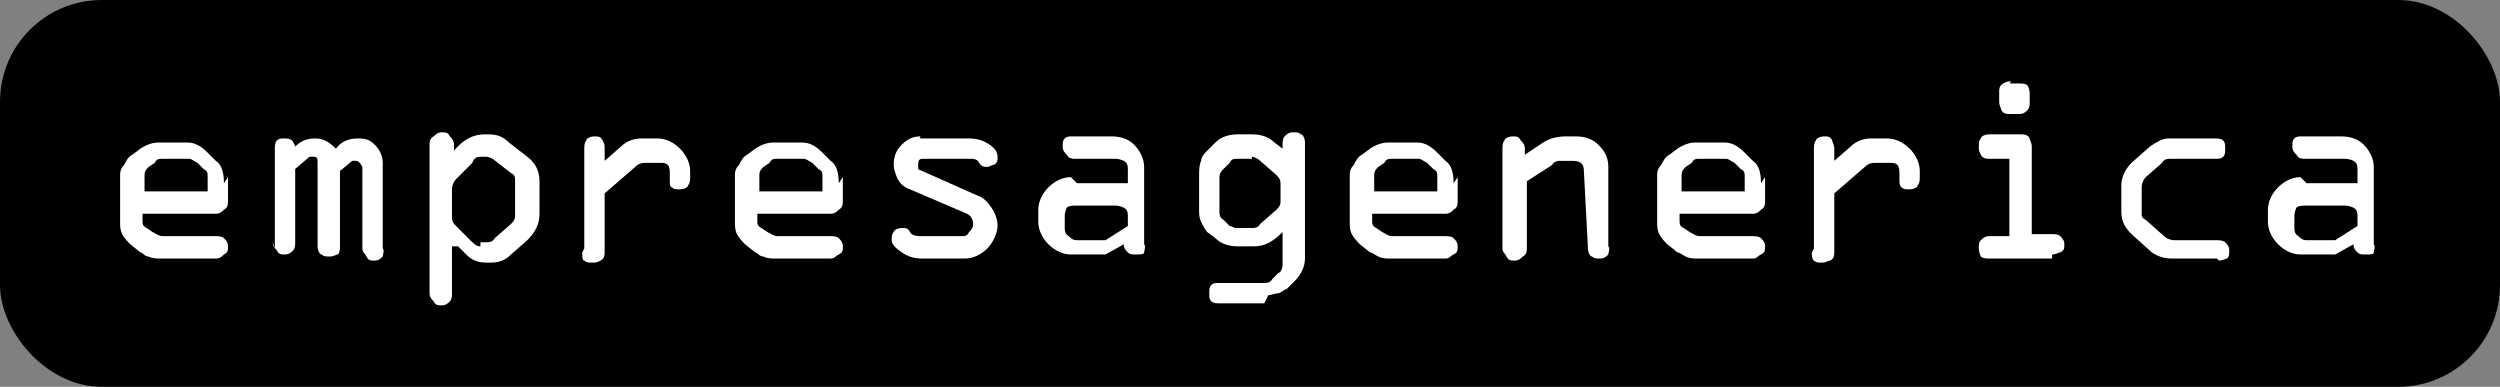 <?xml version="1.0" encoding="UTF-8"?>
<svg id="Camada_1" data-name="Camada 1" xmlns="http://www.w3.org/2000/svg" version="1.1" viewBox="0 0 122.8 19">
  <rect x="0" y="0" width="122.8" height="19" fill="#808080" stroke="none"/>
  <defs>
    <style>
      .cls-1 {
        fill: #000;
      }

      .cls-1, .cls-2 {
        stroke-width: 0px;
      }

      .cls-2 {
        fill: #fff;
      }
    </style>
  </defs>
  <rect class="cls-1" width="122.8" height="19" rx="5" ry="5"/>
  <g>
    <path class="cls-2" d="M11.2,8.7v1.2c0,.1,0,.3-.2.4-.1.1-.2.2-.4.2h-3.6v.3c0,.2,0,.3.2.4l.3.2c.2.1.3.2.5.2h2.6c.1,0,.3,0,.4.1.1.1.2.2.2.4s0,.3-.2.4c-.1.1-.2.2-.4.2h-2.7c-.2,0-.4,0-.6-.1-.2,0-.3-.2-.4-.2l-.5-.4c-.1-.1-.3-.3-.4-.5s-.1-.4-.1-.6v-2.3c0-.1,0-.3.2-.5.1-.2.2-.4.4-.5l.4-.3c.3-.2.6-.3.9-.3h1.4c.4,0,.7.2,1,.5l.4.4c.3.2.4.6.4,1.1ZM7.1,8.6v.8h3.1v-.7c0-.2,0-.3-.2-.4l-.3-.3c-.2-.1-.3-.2-.4-.2h-1.3c-.2,0-.3,0-.4.2l-.3.2c-.1.1-.2.2-.2.4Z"/>
    <path class="cls-2" d="M13.5,12.2v-4.9c0-.1,0-.3.1-.4s.2-.1.4-.1c.3,0,.4.1.5.4.3-.3.6-.4,1-.4s.7.2,1,.5c.3-.4.7-.5,1.1-.5s.6.1.8.3c.2.2.4.5.4.9v4.2c.1.1,0,.3,0,.4-.1.1-.2.2-.4.2s-.3,0-.4-.2-.2-.2-.2-.4v-4c-.1-.2-.2-.3-.3-.3s-.1,0-.2,0l-.6.5v3.7c0,.1,0,.3-.1.4-.1,0-.2.1-.4.1s-.3,0-.4-.1c-.1,0-.2-.2-.2-.4v-4.1c0-.2,0-.3-.2-.3s-.1,0-.2,0l-.7.6v3.6c0,.1,0,.3-.1.4s-.2.2-.4.2-.3,0-.4-.2c-.1-.1-.2-.2-.2-.4Z"/>
    <path class="cls-2" d="M22.2,12.1v2.3c0,.1,0,.3-.1.4s-.2.2-.4.2-.3,0-.4-.2c-.1-.1-.2-.2-.2-.4v-7.3c0-.1,0-.3.2-.4.1-.1.2-.2.4-.2s.3,0,.4.2c.1.1.2.2.2.4v.3c.5-.6,1-.8,1.5-.8h.2c.4,0,.7.1,1,.4l.9.7c.4.3.6.7.6,1.2v1.6c0,.5-.2.9-.6,1.3l-.8.7c-.3.3-.6.4-1,.4h-.2c-.4,0-.7-.1-1-.4l-.4-.4ZM23.6,11.9h.3c.1,0,.3,0,.4-.2l.8-.7c.1-.1.2-.2.2-.4v-1.7c0-.2,0-.3-.2-.4l-.9-.7c0,0-.2-.1-.3-.1h-.3c-.1,0-.3,0-.4.3l-.8.8c-.1.1-.2.3-.2.5v1.3c0,.2,0,.3.2.5l.7.7c.2.2.3.3.5.3Z"/>
    <path class="cls-2" d="M28.7,12.2v-4.9c0-.1,0-.3.1-.4,0-.1.2-.2.4-.2s.3,0,.4.2.1.2.1.4v.6l.8-.7c.3-.3.7-.4,1-.4h.8c.4,0,.8.2,1.1.5.3.3.5.7.5,1.1v.3c0,.1,0,.3-.1.4,0,.1-.2.2-.4.2s-.3,0-.4-.1c-.1,0-.1-.2-.1-.4v-.3c0-.1,0-.3-.1-.4s-.2-.1-.4-.1h-.7c-.1,0-.3,0-.5.2l-1.5,1.3v2.9c0,.1,0,.3-.2.4s-.2.1-.4.1-.3,0-.4-.1c-.1,0-.1-.2-.1-.4Z"/>
    <path class="cls-2" d="M41.4,8.7v1.2c0,.1,0,.3-.2.4-.1.1-.2.2-.4.2h-3.6v.3c0,.2,0,.3.2.4l.3.2c.2.1.3.2.5.2h2.6c.1,0,.3,0,.4.1.1.1.2.2.2.4s0,.3-.2.4-.2.2-.4.2h-2.7c-.2,0-.4,0-.6-.1-.2,0-.3-.2-.4-.2l-.5-.4c-.1-.1-.3-.3-.4-.5s-.1-.4-.1-.6v-2.3c0-.1,0-.3.2-.5.1-.2.2-.4.4-.5l.4-.3c.3-.2.6-.3.9-.3h1.4c.4,0,.7.2,1,.5l.4.4c.3.2.4.6.4,1.1ZM37.3,8.6v.8h3.1v-.7c0-.2,0-.3-.2-.4l-.3-.3c-.2-.1-.3-.2-.4-.2h-1.3c-.2,0-.3,0-.4.2l-.3.2c-.1.1-.2.2-.2.4Z"/>
    <path class="cls-2" d="M45.2,6.8h2.4c.4,0,.7.1,1,.3.3.2.4.4.4.6s0,.3-.2.4c-.1,0-.2.1-.3.1s-.3,0-.4-.2-.3-.2-.4-.2h-2.3c-.2,0-.3,0-.3.3s0,.2.2.3l2.7,1.2c.3.1.5.3.7.6.2.3.3.6.3.9s-.2.8-.5,1.1c-.3.3-.7.5-1.1.5h-2.1c-.4,0-.7-.1-1-.3s-.5-.4-.5-.6,0-.3.1-.4c0-.1.2-.2.4-.2s.3,0,.4.2.4.2.6.2h1.9c.2,0,.3,0,.4-.2.1-.1.2-.2.2-.4,0-.2-.1-.4-.3-.5l-2.8-1.2c-.3-.1-.5-.3-.6-.5-.1-.2-.2-.5-.2-.7,0-.4.1-.7.4-1,.3-.3.6-.4.9-.4Z"/>
    <path class="cls-2" d="M52.9,9h2c.1,0,.3,0,.5,0v-.7c0-.1,0-.3-.2-.4,0,0-.2-.1-.4-.1h-2c-.1,0-.3,0-.4-.2-.1-.1-.2-.2-.2-.4s0-.3.1-.4.2-.1.4-.1h1.9c.4,0,.8.1,1.1.4.3.3.5.7.5,1.1v3.8c.1.1,0,.3,0,.4s-.2.1-.4.1-.3,0-.4-.1-.2-.2-.2-.4l-.9.5h-1.7c-.4,0-.8-.2-1.1-.5-.3-.3-.5-.7-.5-1.1v-.6c0-.4.2-.8.5-1.1.3-.3.7-.5,1.1-.5ZM55.4,11v-.4c0-.1,0-.3-.2-.4,0,0-.2-.1-.4-.1h-2c-.1,0-.3,0-.4.1,0,0-.1.2-.1.4v.6c0,.1,0,.3.2.4.1.1.2.2.4.2h1.4l1.1-.7Z"/>
    <path class="cls-2" d="M62.1,14.9h-2.2c-.1,0-.3,0-.4-.1s-.1-.2-.1-.4,0-.3.1-.4.2-.1.4-.1h2.2c.1,0,.3,0,.4-.2l.3-.3c.1,0,.2-.2.2-.4v-1.6c-.5.5-.9.7-1.4.7h-.8c-.4,0-.8-.1-1.1-.4l-.4-.3c-.1-.1-.2-.3-.3-.5s-.1-.4-.1-.6v-1.7c0-.2,0-.5.1-.7,0-.2.2-.4.3-.5l.4-.4c.3-.3.7-.4,1.1-.4h.7c.4,0,.8.1,1.1.4l.4.3v-.2c0-.1,0-.3.1-.4.1-.1.2-.2.4-.2s.3,0,.4.1c.1,0,.2.2.2.4v5.7c0,.4-.2.8-.5,1.1l-.4.4c-.1,0-.3.2-.4.2s-.4.1-.5.1ZM61.5,7.8h-.7c-.2,0-.3,0-.4.2l-.3.3c-.1.1-.2.2-.2.4v1.7c0,.1,0,.3.2.4l.3.3c.1,0,.2.1.3.1h.8c.1,0,.3,0,.4-.2l.8-.7c.1-.1.2-.2.2-.4v-.8c0-.2,0-.3-.2-.5l-.8-.7c-.1-.1-.3-.2-.4-.2Z"/>
    <path class="cls-2" d="M71.6,8.7v1.2c0,.1,0,.3-.2.4-.1.1-.2.2-.4.2h-3.6v.3c0,.2,0,.3.2.4l.3.2c.2.1.3.2.5.2h2.6c.1,0,.3,0,.4.1.1.1.2.2.2.4s0,.3-.2.4-.2.2-.4.2h-2.7c-.2,0-.4,0-.6-.1s-.3-.2-.4-.2l-.5-.4c-.1-.1-.3-.3-.4-.5s-.1-.4-.1-.6v-2.3c0-.1,0-.3.2-.5.1-.2.2-.4.4-.5l.4-.3c.3-.2.6-.3.9-.3h1.4c.4,0,.7.2,1,.5l.4.4c.3.2.4.6.4,1.1ZM67.5,8.6v.8h3.1v-.7c0-.2,0-.3-.2-.4l-.3-.3c-.2-.1-.3-.2-.4-.2h-1.3c-.2,0-.3,0-.4.2l-.3.2c-.1.1-.2.2-.2.4Z"/>
    <path class="cls-2" d="M76.4,8l-1.4.9v3.3c0,.1,0,.3-.2.4-.1.1-.2.2-.4.2s-.3,0-.4-.2-.2-.2-.2-.4v-4.9c0-.1,0-.3.1-.4,0-.1.2-.2.4-.2s.3,0,.4.2c.1.1.2.2.2.4v.3l.9-.6c.3-.2.7-.3,1.1-.3h.5c.4,0,.8.1,1.1.4.3.3.5.6.5,1.1v3.9c.1.1,0,.3,0,.4-.1.1-.2.2-.4.2s-.3,0-.4-.1c-.1,0-.2-.2-.2-.4l-.2-3.8c0-.4-.2-.5-.6-.5h-.5c-.2,0-.3,0-.5.2Z"/>
    <path class="cls-2" d="M86.7,8.7v1.2c0,.1,0,.3-.2.4-.1.1-.2.2-.4.2h-3.6v.3c0,.2,0,.3.2.4l.3.2c.2.1.3.2.5.2h2.6c.1,0,.3,0,.4.1.1.1.2.2.2.4s0,.3-.2.4-.2.2-.4.2h-2.7c-.2,0-.4,0-.6-.1s-.3-.2-.4-.2l-.5-.4c-.1-.1-.3-.3-.4-.5s-.1-.4-.1-.6v-2.3c0-.1,0-.3.2-.5.1-.2.2-.4.4-.5l.4-.3c.3-.2.6-.3.9-.3h1.4c.4,0,.7.2,1,.5l.4.4c.3.2.4.6.4,1.1ZM82.6,8.6v.8h3.1v-.7c0-.2,0-.3-.2-.4l-.3-.3c-.2-.1-.3-.2-.4-.2h-1.3c-.2,0-.3,0-.4.2l-.3.2c-.1.1-.2.2-.2.4Z"/>
    <path class="cls-2" d="M89.1,12.2v-4.9c0-.1,0-.3.1-.4,0-.1.2-.2.4-.2s.3,0,.4.2c0,.1.1.2.1.4v.6l.8-.7c.3-.3.7-.4,1-.4h.8c.4,0,.8.2,1.1.5.3.3.5.7.5,1.1v.3c0,.1,0,.3-.1.4,0,.1-.2.2-.4.2s-.3,0-.4-.1-.1-.2-.1-.4v-.3c0-.1,0-.3-.1-.4s-.2-.1-.4-.1h-.7c-.1,0-.3,0-.5.2l-1.5,1.3v2.9c0,.1,0,.3-.2.4-.1,0-.2.1-.4.1s-.3,0-.4-.1-.1-.2-.1-.4Z"/>
    <path class="cls-2" d="M100.8,12.7h-3.1c-.1,0-.3,0-.4-.1,0,0-.1-.2-.1-.4s0-.3.1-.4.2-.2.4-.2h1v-3.8h-1c-.1,0-.3,0-.4-.2s-.1-.2-.1-.4,0-.3.1-.4c0-.1.2-.2.4-.2h1.6c.1,0,.3,0,.4.2,0,.1.1.2.1.4v4.3h1c.1,0,.3,0,.4.1s.2.2.2.4,0,.3-.2.4c-.1,0-.2.1-.4.1ZM98.7,4.1h.5c.1,0,.3,0,.4.1,0,0,.1.2.1.4v.4c0,.1,0,.3-.1.4-.1.1-.2.2-.4.2h-.5c-.1,0-.3,0-.4-.2,0-.1-.1-.2-.1-.4v-.5c0-.1,0-.3.2-.4s.2-.1.4-.1Z"/>
    <path class="cls-2" d="M108.9,12.7h-2.2c-.4,0-.7-.1-1-.3l-1-.9c-.3-.3-.5-.6-.5-1.1v-1.3c0-.4.2-.8.5-1.1l.9-.8c.3-.2.6-.4.9-.4h2.3c.1,0,.3,0,.4.1s.1.2.1.4,0,.3-.1.4-.2.1-.4.1h-2.2c-.1,0-.3,0-.4.2l-.8.7c-.1.1-.2.3-.2.5v1.3c0,.1,0,.2.2.3l.9.8c.1.1.3.2.5.2h2.1c.1,0,.3,0,.4.1.1.1.2.2.2.4s0,.3-.1.4c-.1,0-.2.1-.4.1Z"/>
    <path class="cls-2" d="M113.3,9h2c.1,0,.3,0,.5,0v-.7c0-.1,0-.3-.2-.4,0,0-.2-.1-.4-.1h-2c-.1,0-.3,0-.4-.2-.1-.1-.2-.2-.2-.4s0-.3.1-.4.2-.1.4-.1h1.9c.4,0,.8.1,1.1.4.3.3.5.7.5,1.1v3.8c.1.1,0,.3,0,.4s-.2.1-.4.1-.3,0-.4-.1-.2-.2-.2-.4l-.9.5h-1.7c-.4,0-.8-.2-1.1-.5-.3-.3-.5-.7-.5-1.1v-.6c0-.4.2-.8.5-1.1.3-.3.7-.5,1.1-.5ZM115.8,11v-.4c0-.1,0-.3-.2-.4,0,0-.2-.1-.4-.1h-2c-.1,0-.3,0-.4.1,0,0-.1.2-.1.4v.6c0,.1,0,.3.2.4.1.1.2.2.4.2h1.4l1.1-.7Z"/>
  </g>
</svg>